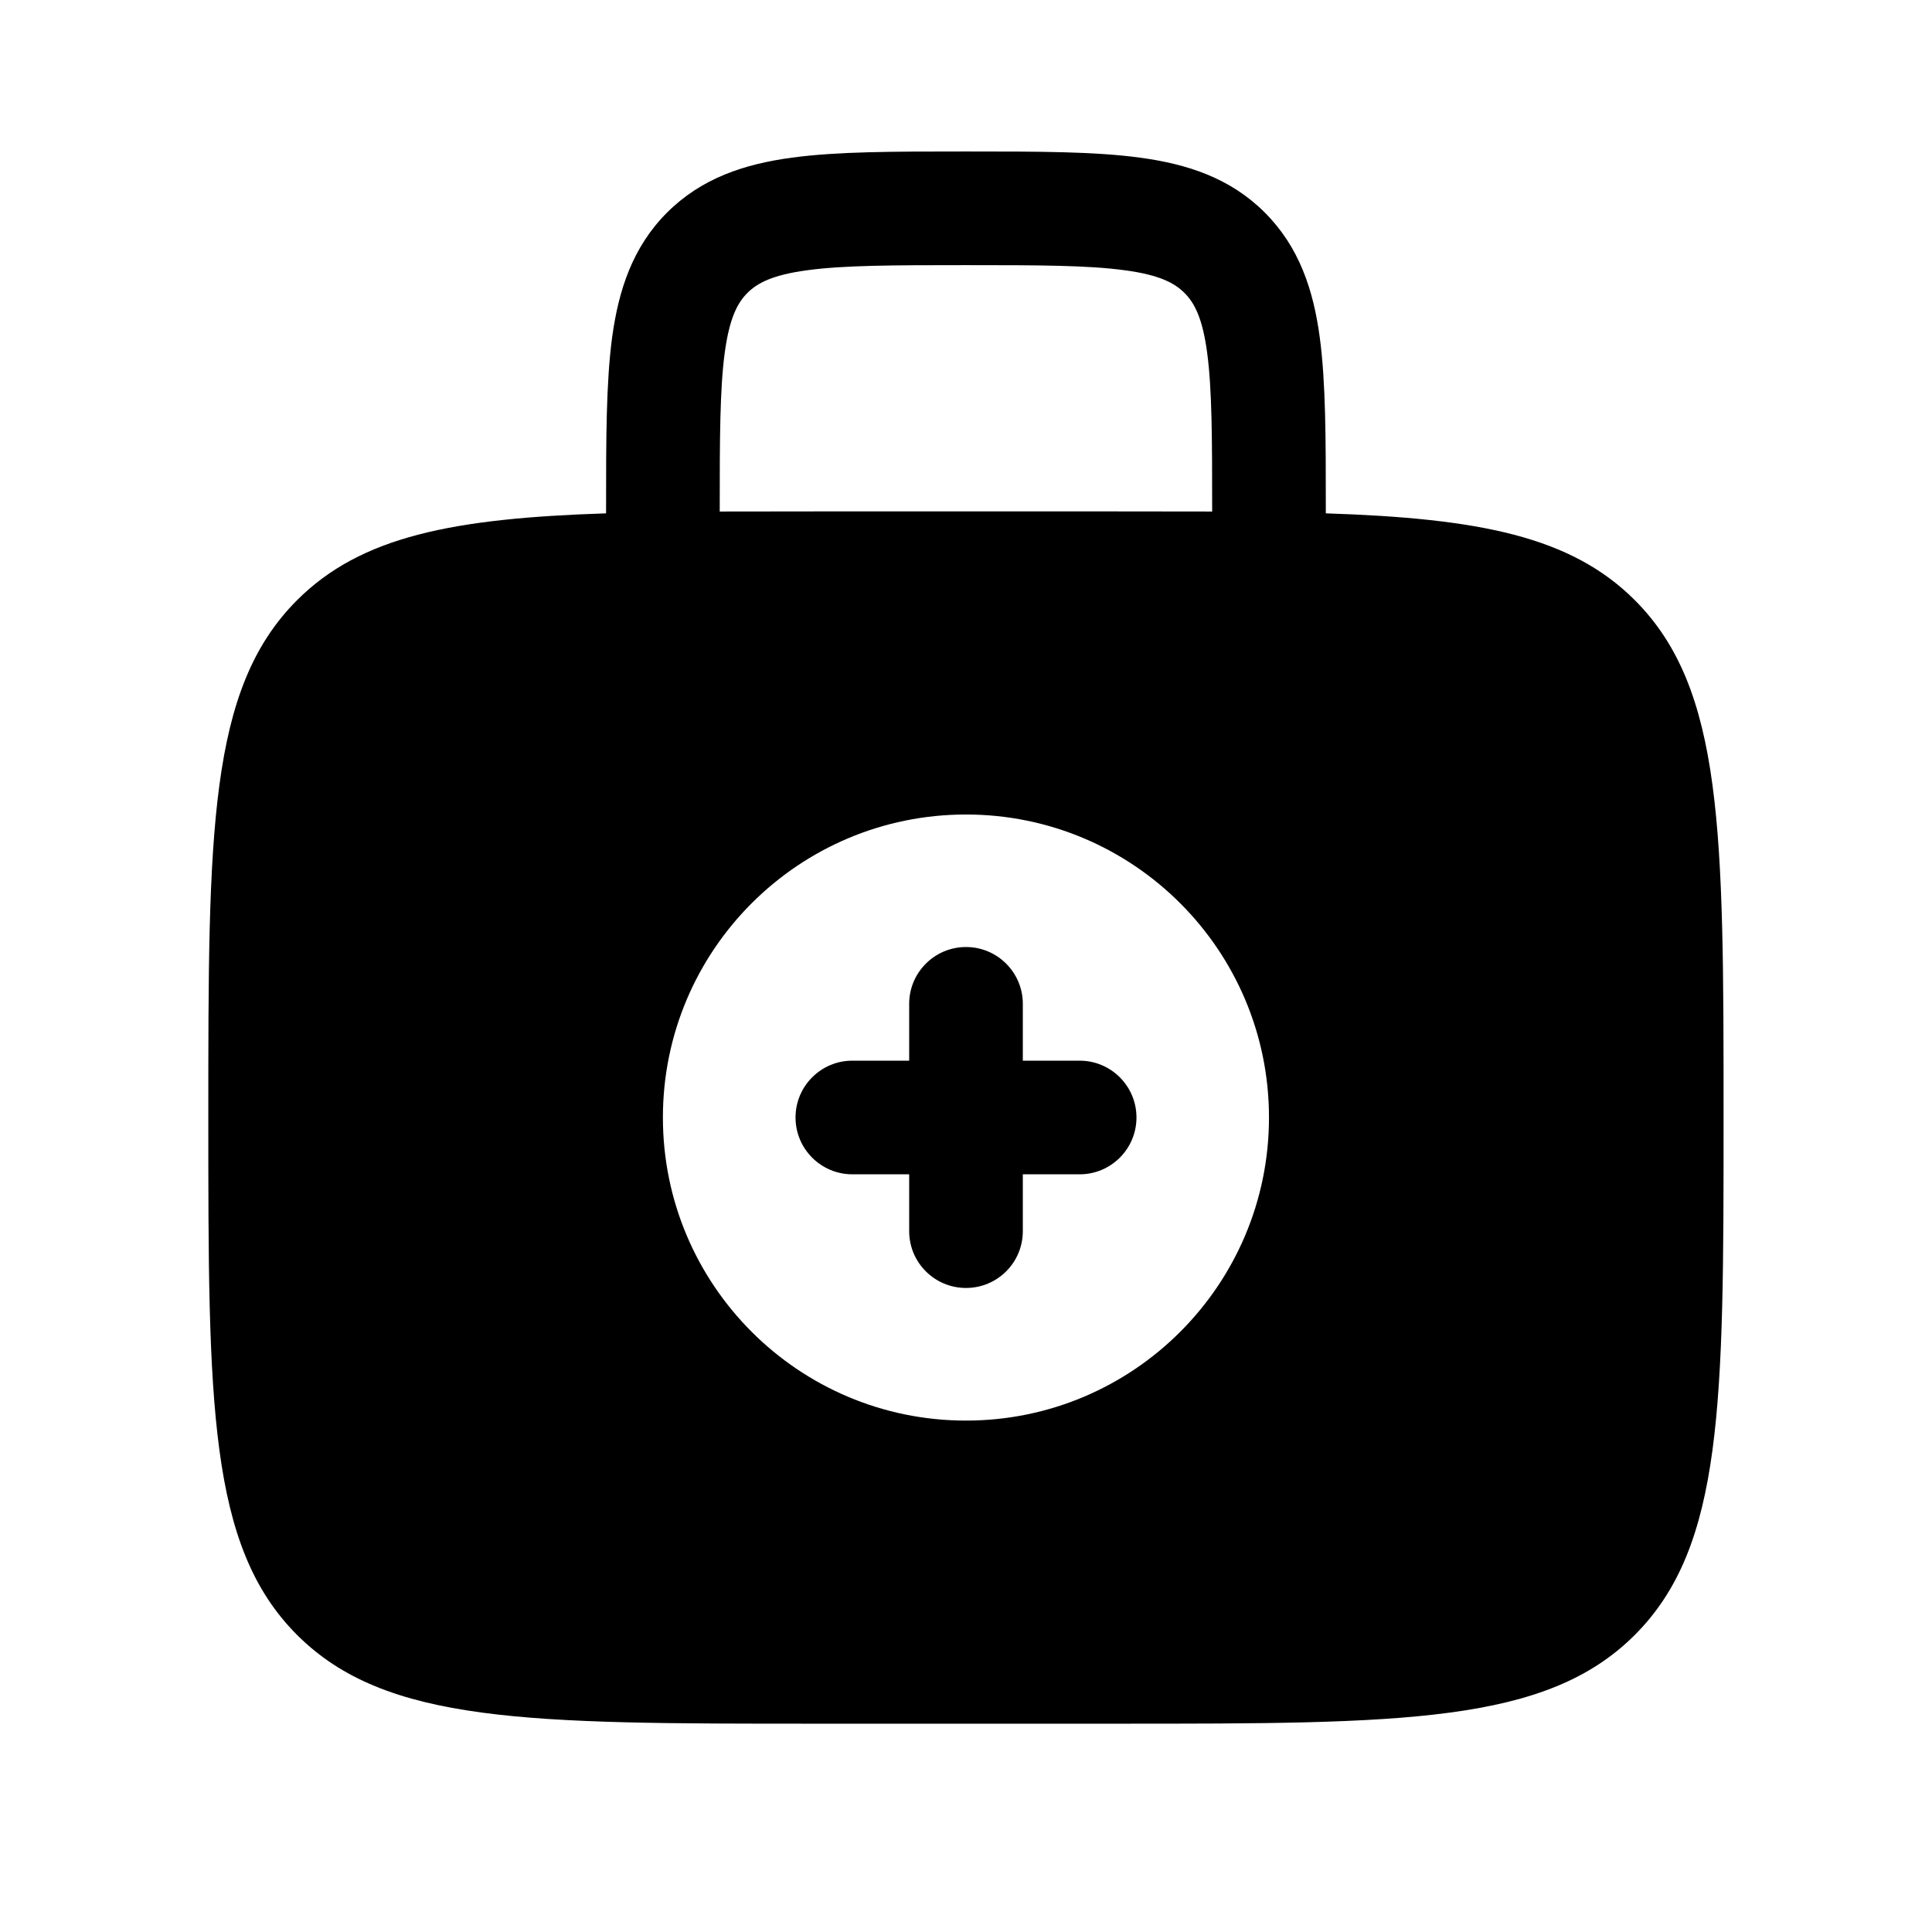 <svg width="1em" height="1em" viewBox="0 0 17 16" fill="none" xmlns="http://www.w3.org/2000/svg">
  <path fill-rule="evenodd" clip-rule="evenodd" d="M8.5 7.833C8.776 7.833 9 8.057 9 8.333V8.833H9.5C9.776 8.833 10 9.057 10 9.333C10 9.609 9.776 9.833 9.5 9.833H9V10.333C9 10.61 8.776 10.833 8.5 10.833C8.224 10.833 8 10.61 8 10.333V9.833H7.5C7.224 9.833 7 9.609 7 9.333C7 9.057 7.224 8.833 7.5 8.833H8V8.333C8 8.057 8.224 7.833 8.5 7.833Z" fill="currentColor" />
  <path fill-rule="evenodd" clip-rule="evenodd" d="M8.465 0.833C7.866 0.833 7.367 0.833 6.97 0.887C6.551 0.943 6.174 1.067 5.87 1.37C5.566 1.674 5.443 2.052 5.386 2.47C5.333 2.867 5.333 3.366 5.333 3.965L5.333 4.017C3.986 4.061 3.176 4.219 2.614 4.781C1.833 5.562 1.833 6.819 1.833 9.333C1.833 11.848 1.833 13.105 2.614 13.886C3.395 14.667 4.652 14.667 7.166 14.667H9.833C12.347 14.667 13.604 14.667 14.385 13.886C15.166 13.105 15.166 11.848 15.166 9.333C15.166 6.819 15.166 5.562 14.385 4.781C13.823 4.219 13.014 4.061 11.666 4.017L11.666 3.965C11.666 3.366 11.666 2.867 11.613 2.47C11.557 2.052 11.433 1.674 11.129 1.37C10.826 1.067 10.448 0.943 10.029 0.887C9.633 0.833 9.133 0.833 8.534 0.833H8.465ZM10.666 4.001V4C10.666 3.357 10.665 2.926 10.622 2.604C10.581 2.296 10.509 2.164 10.422 2.077C10.335 1.991 10.204 1.919 9.896 1.878C9.574 1.834 9.142 1.833 8.5 1.833C7.857 1.833 7.425 1.834 7.103 1.878C6.796 1.919 6.664 1.991 6.577 2.077C6.49 2.164 6.419 2.296 6.377 2.604C6.334 2.926 6.333 3.357 6.333 4V4.001C6.594 4 6.872 4 7.166 4H9.833C10.128 4 10.405 4 10.666 4.001ZM11.166 9.333C11.166 10.806 9.972 12 8.5 12C7.027 12 5.833 10.806 5.833 9.333C5.833 7.861 7.027 6.667 8.5 6.667C9.972 6.667 11.166 7.861 11.166 9.333Z" fill="currentColor" />
</svg>